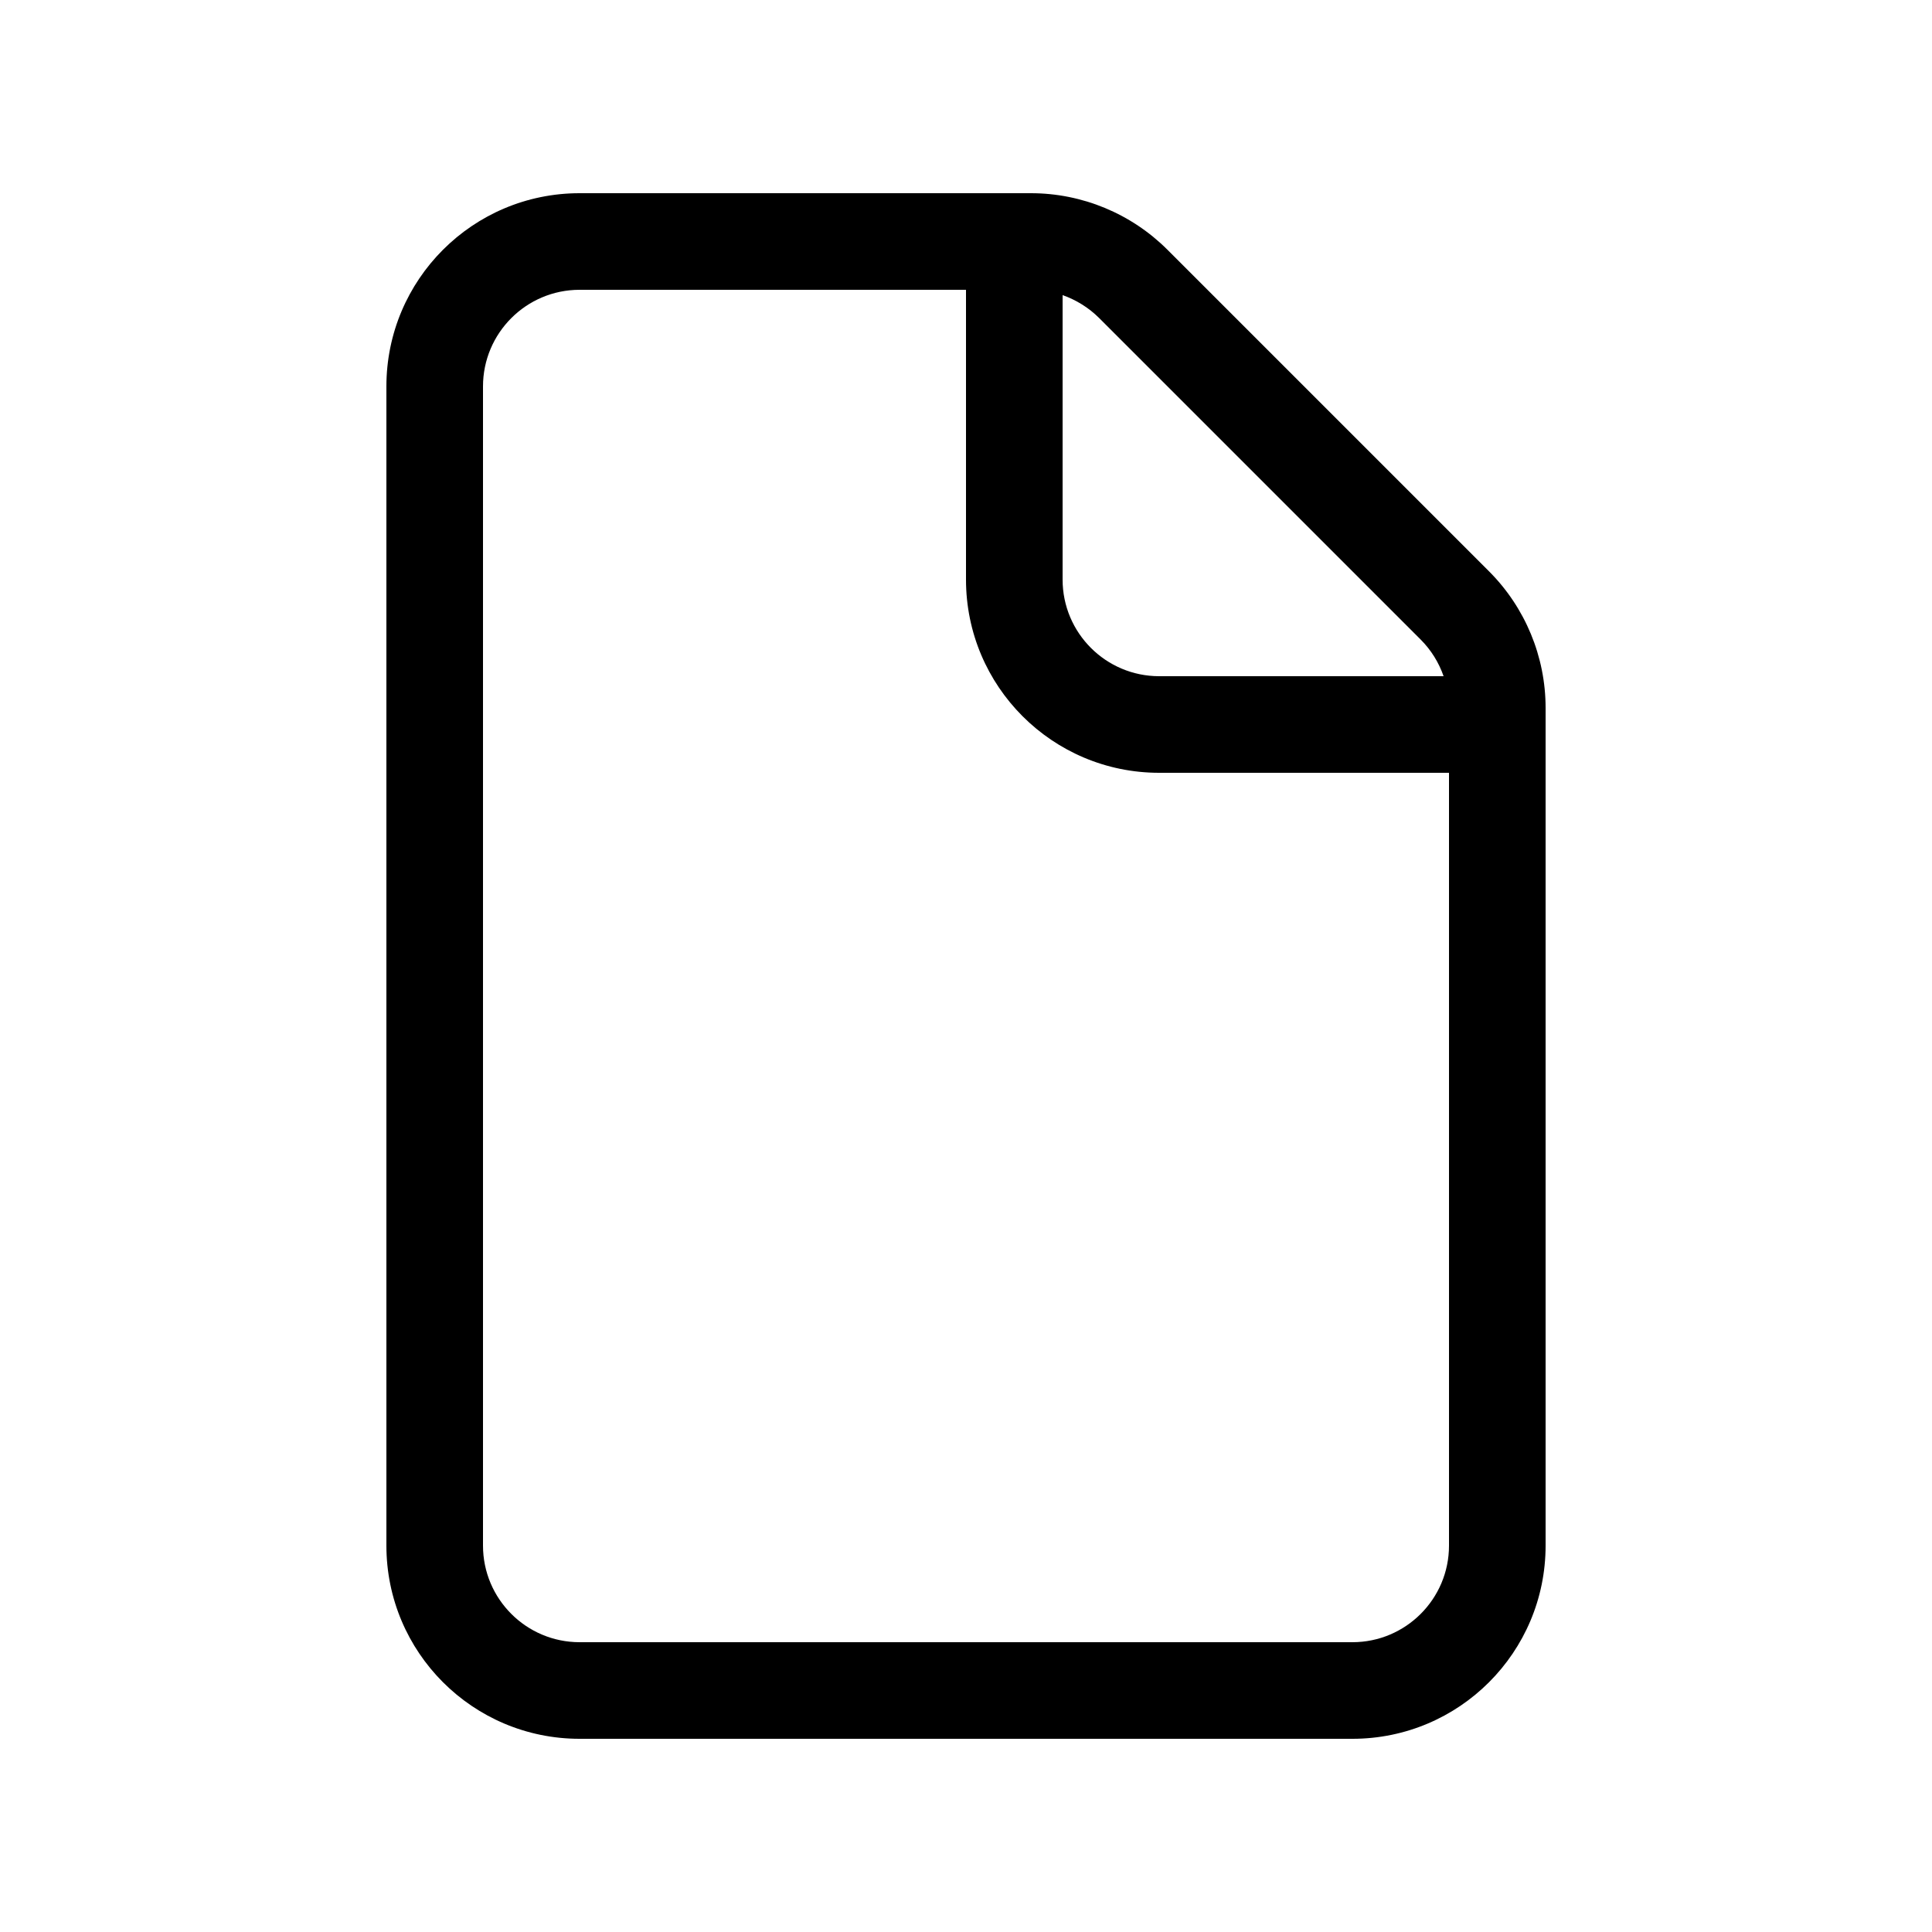 <svg width="20" height="20" viewBox="0 0 20 20" fill="currentColor" xmlns="http://www.w3.org/2000/svg"><path fill-rule="evenodd" clip-rule="evenodd" d="M4 4C4 2.895 4.895 2 6 2H10.672C11.202 2 11.711 2.211 12.086 2.586L15.414 5.914C15.789 6.289 16 6.798 16 7.328V16C16 17.105 15.105 18 14 18H6C4.895 18 4 17.105 4 16V4ZM15 16C15 16.552 14.552 17 14 17H6C5.448 17 5 16.552 5 16V4C5 3.448 5.448 3 6 3H10V6C10 7.105 10.895 8 12 8H15V16ZM14.944 7H12C11.448 7 11 6.552 11 6V3.055C11.141 3.105 11.271 3.185 11.379 3.293L14.707 6.621C14.815 6.729 14.895 6.859 14.944 7Z"/></svg>